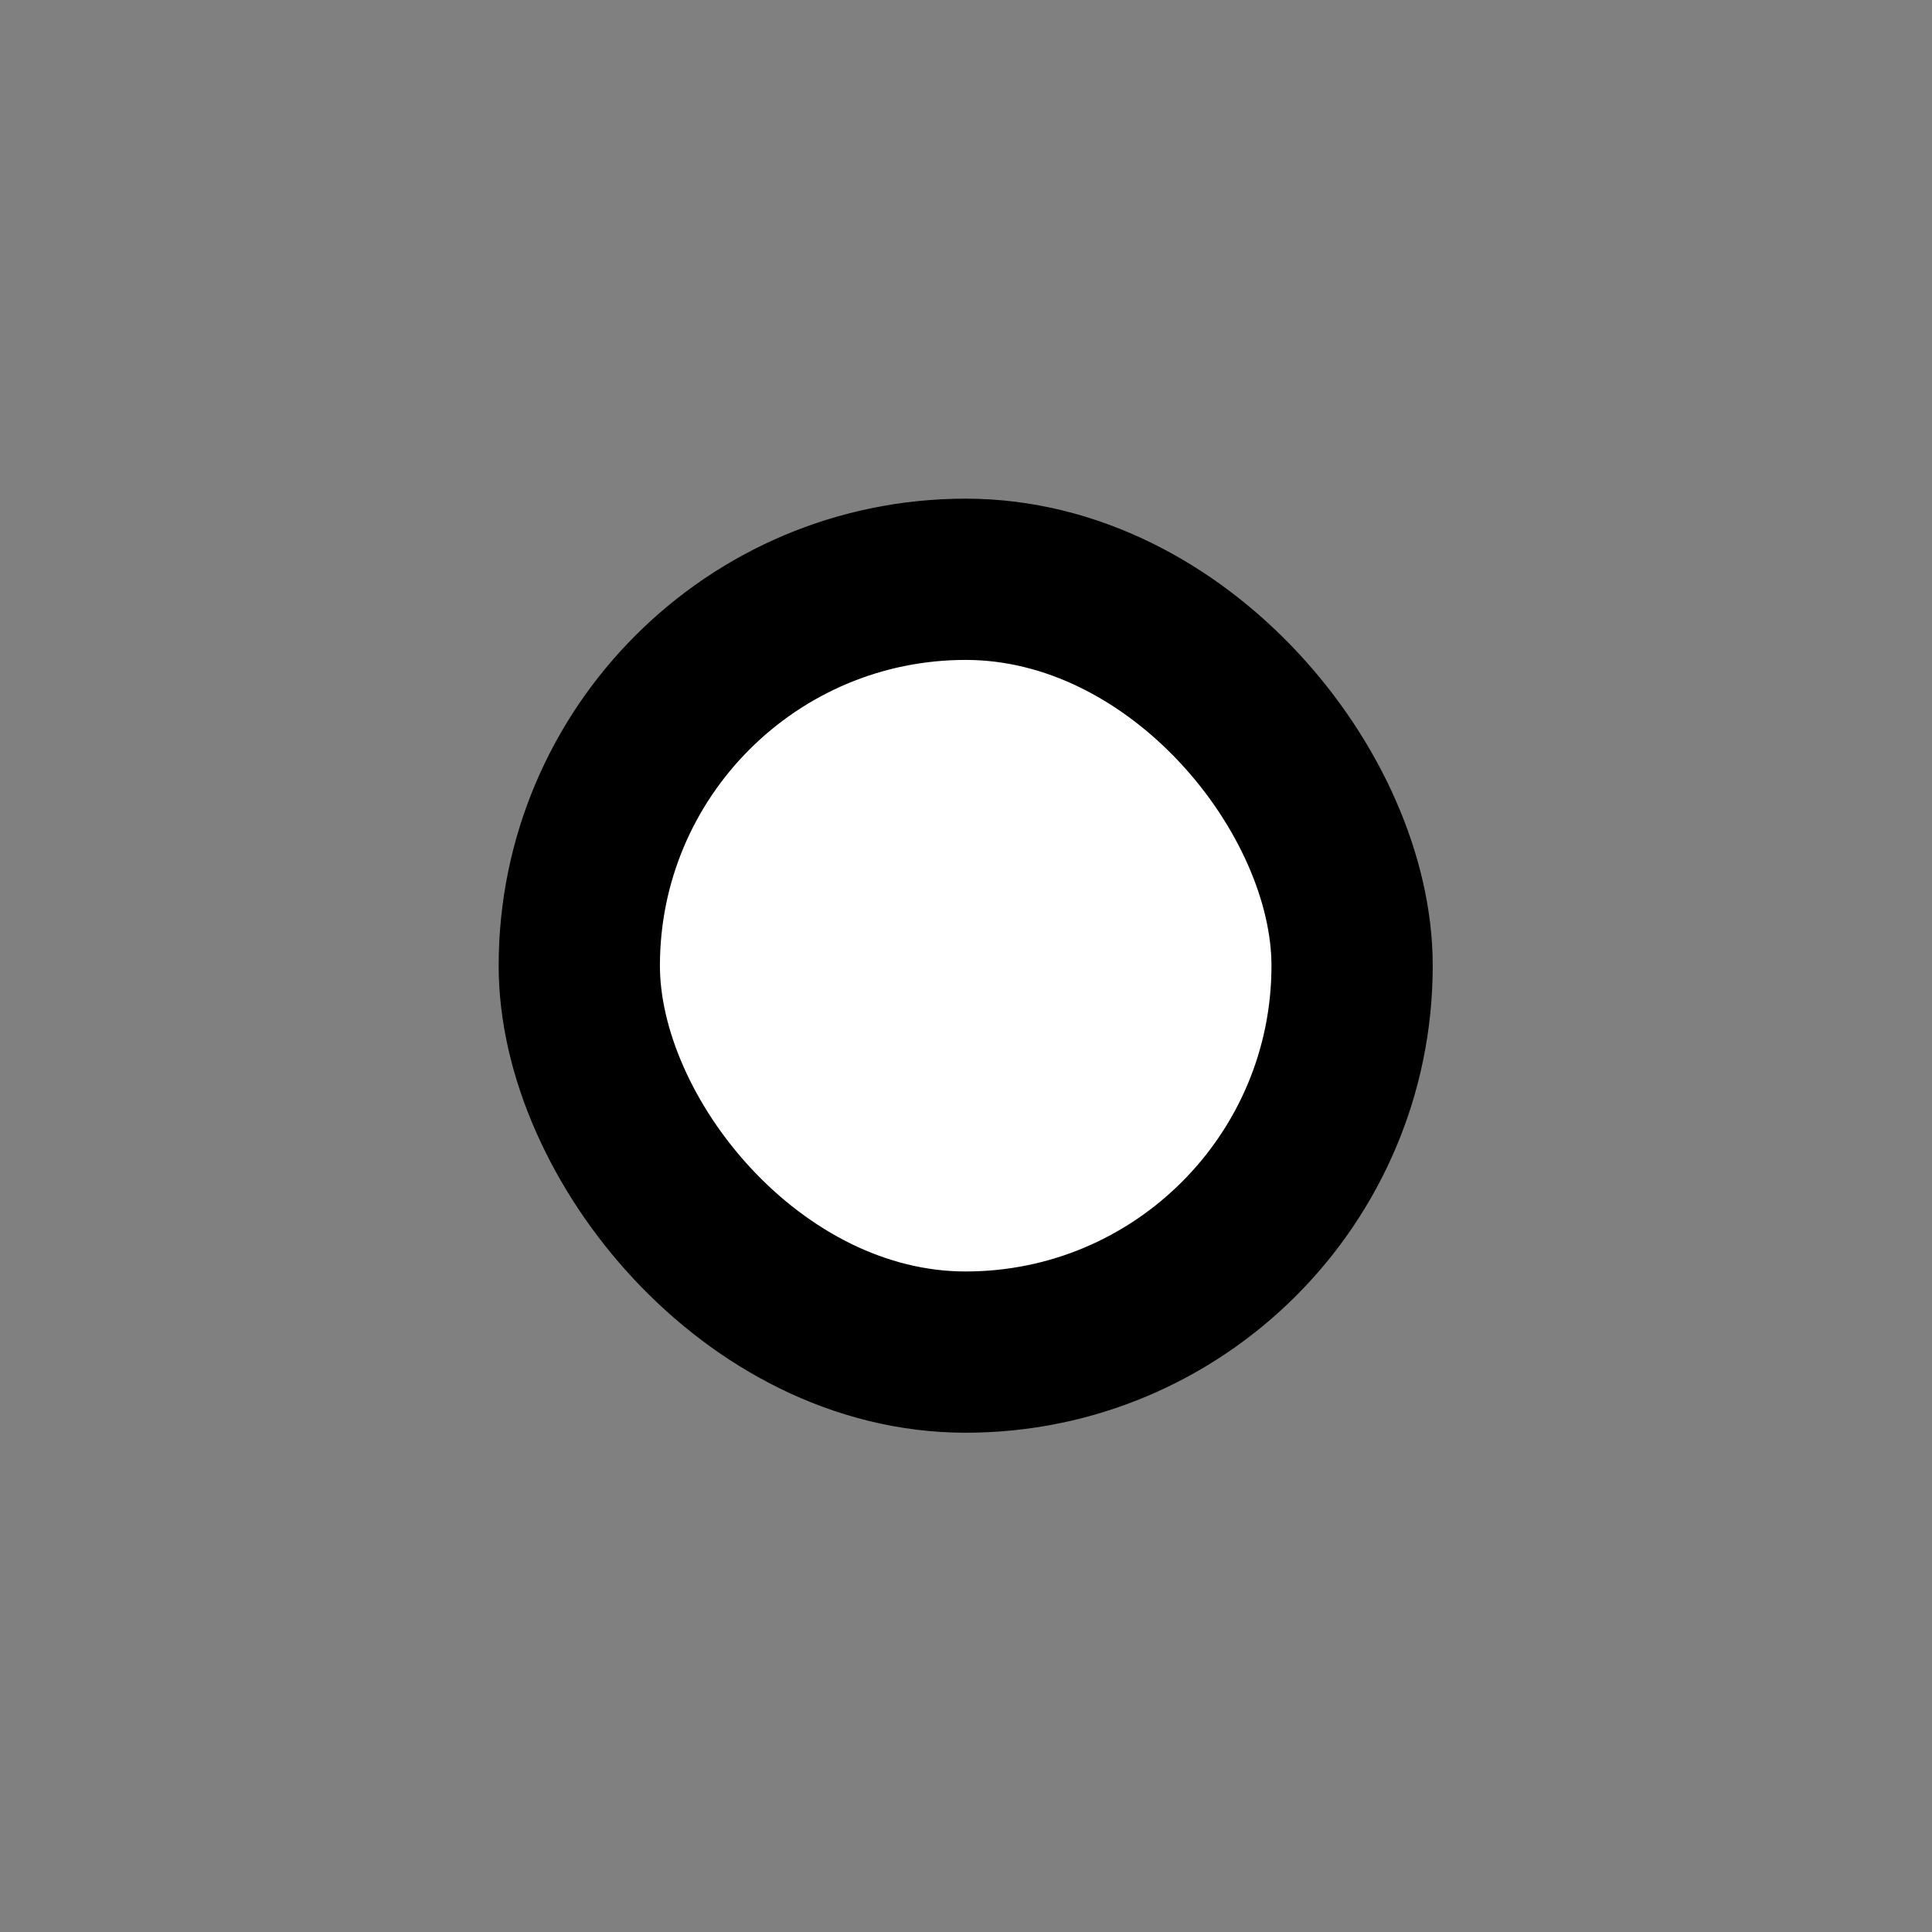 <?xml version="1.0" encoding="UTF-8" standalone="no"?>
<svg
   xmlns:dc="http://purl.org/dc/elements/1.1/"
   xmlns:cc="http://creativecommons.org/ns#"
   xmlns:rdf="http://www.w3.org/1999/02/22-rdf-syntax-ns#"
   xmlns:svg="http://www.w3.org/2000/svg"
   xmlns="http://www.w3.org/2000/svg"
   xmlns:sodipodi="http://sodipodi.sourceforge.net/DTD/sodipodi-0.dtd"
   xmlns:inkscape="http://www.inkscape.org/namespaces/inkscape"
   width="0.125in"
   height="0.125in"
   viewBox="0 0 3.175 3.175"
   version="1.1"
   id="svg3415"
   inkscape:version="1.0.1 (3bc2e813f5, 2020-09-07)"
   sodipodi:docname="pin-inverted.svg">
  <rect x="0" y="0" width="3.175" height="3.175" fill="#808080" stroke="none"/>
  <defs
     id="defs3409" />
  <sodipodi:namedview
     id="base"
     pagecolor="#ffffff"
     bordercolor="#666666"
     borderopacity="1.0"
     inkscape:pageopacity="0.0"
     inkscape:pageshadow="2"
     inkscape:zoom="15.839192"
     inkscape:cx="1.5185594"
     inkscape:cy="6.4100529"
     inkscape:document-units="in"
     inkscape:current-layer="layer1"
     inkscape:document-rotation="0"
     showgrid="false"
     units="in"
     inkscape:window-width="1334"
     inkscape:window-height="717"
     inkscape:window-x="16"
     inkscape:window-y="35"
     inkscape:window-maximized="0" />
  <g
     inkscape:label="Layer 1"
     inkscape:groupmode="layer"
     id="layer1">
    <rect
       style="fill:#ffffff;stroke:#000000;stroke-width:0.265;stroke-opacity:1;stroke-miterlimit:4;stroke-dasharray:none;fill-opacity:1"
       id="rect3982"
       width="1.27"
       height="1.27"
       x="0.952"
       y="0.952"
       ry="0.889" />
  </g>
</svg>
